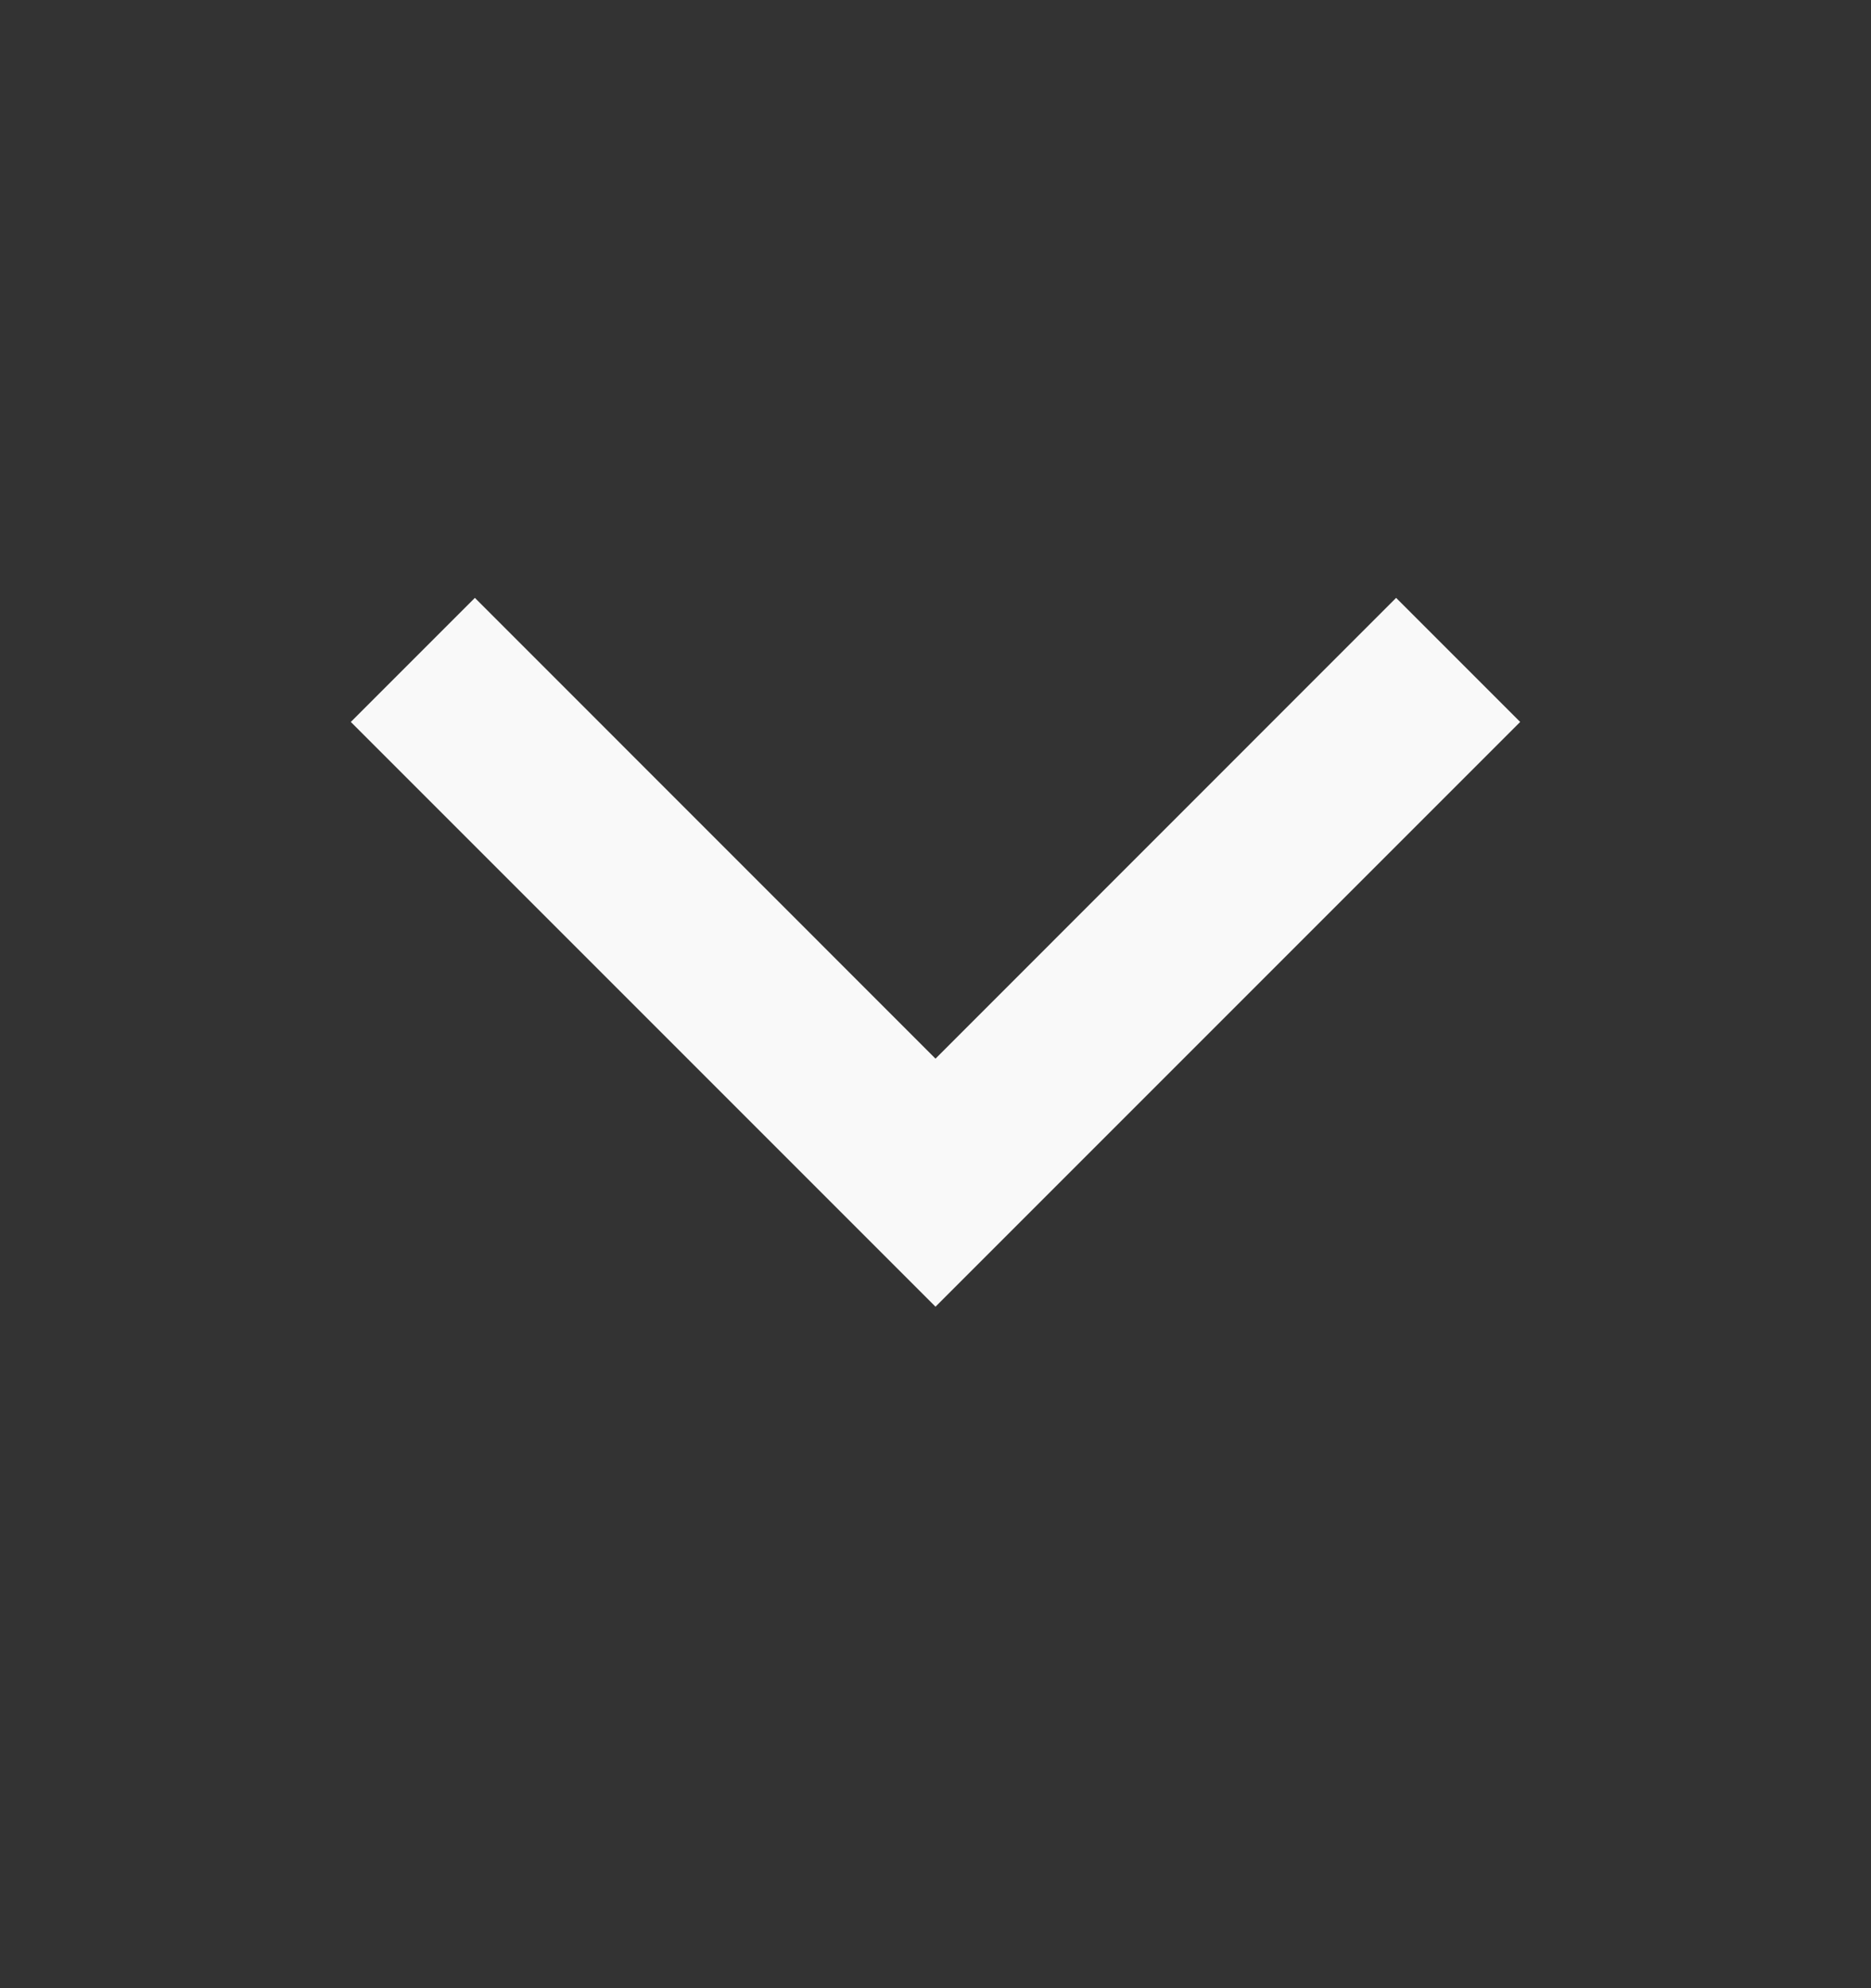 <svg width="16" height="17" viewBox="0 0 16 17" fill="none" xmlns="http://www.w3.org/2000/svg">
<rect x="0" y="0" width="16" height="17" fill="#333333" stroke="none"/>
<path d="M11.939 5.112L8 9.052L4.061 5.112L3 6.173L8 11.173L13 6.173L11.939 5.112Z" fill="#F9F9F9"/>
</svg>

